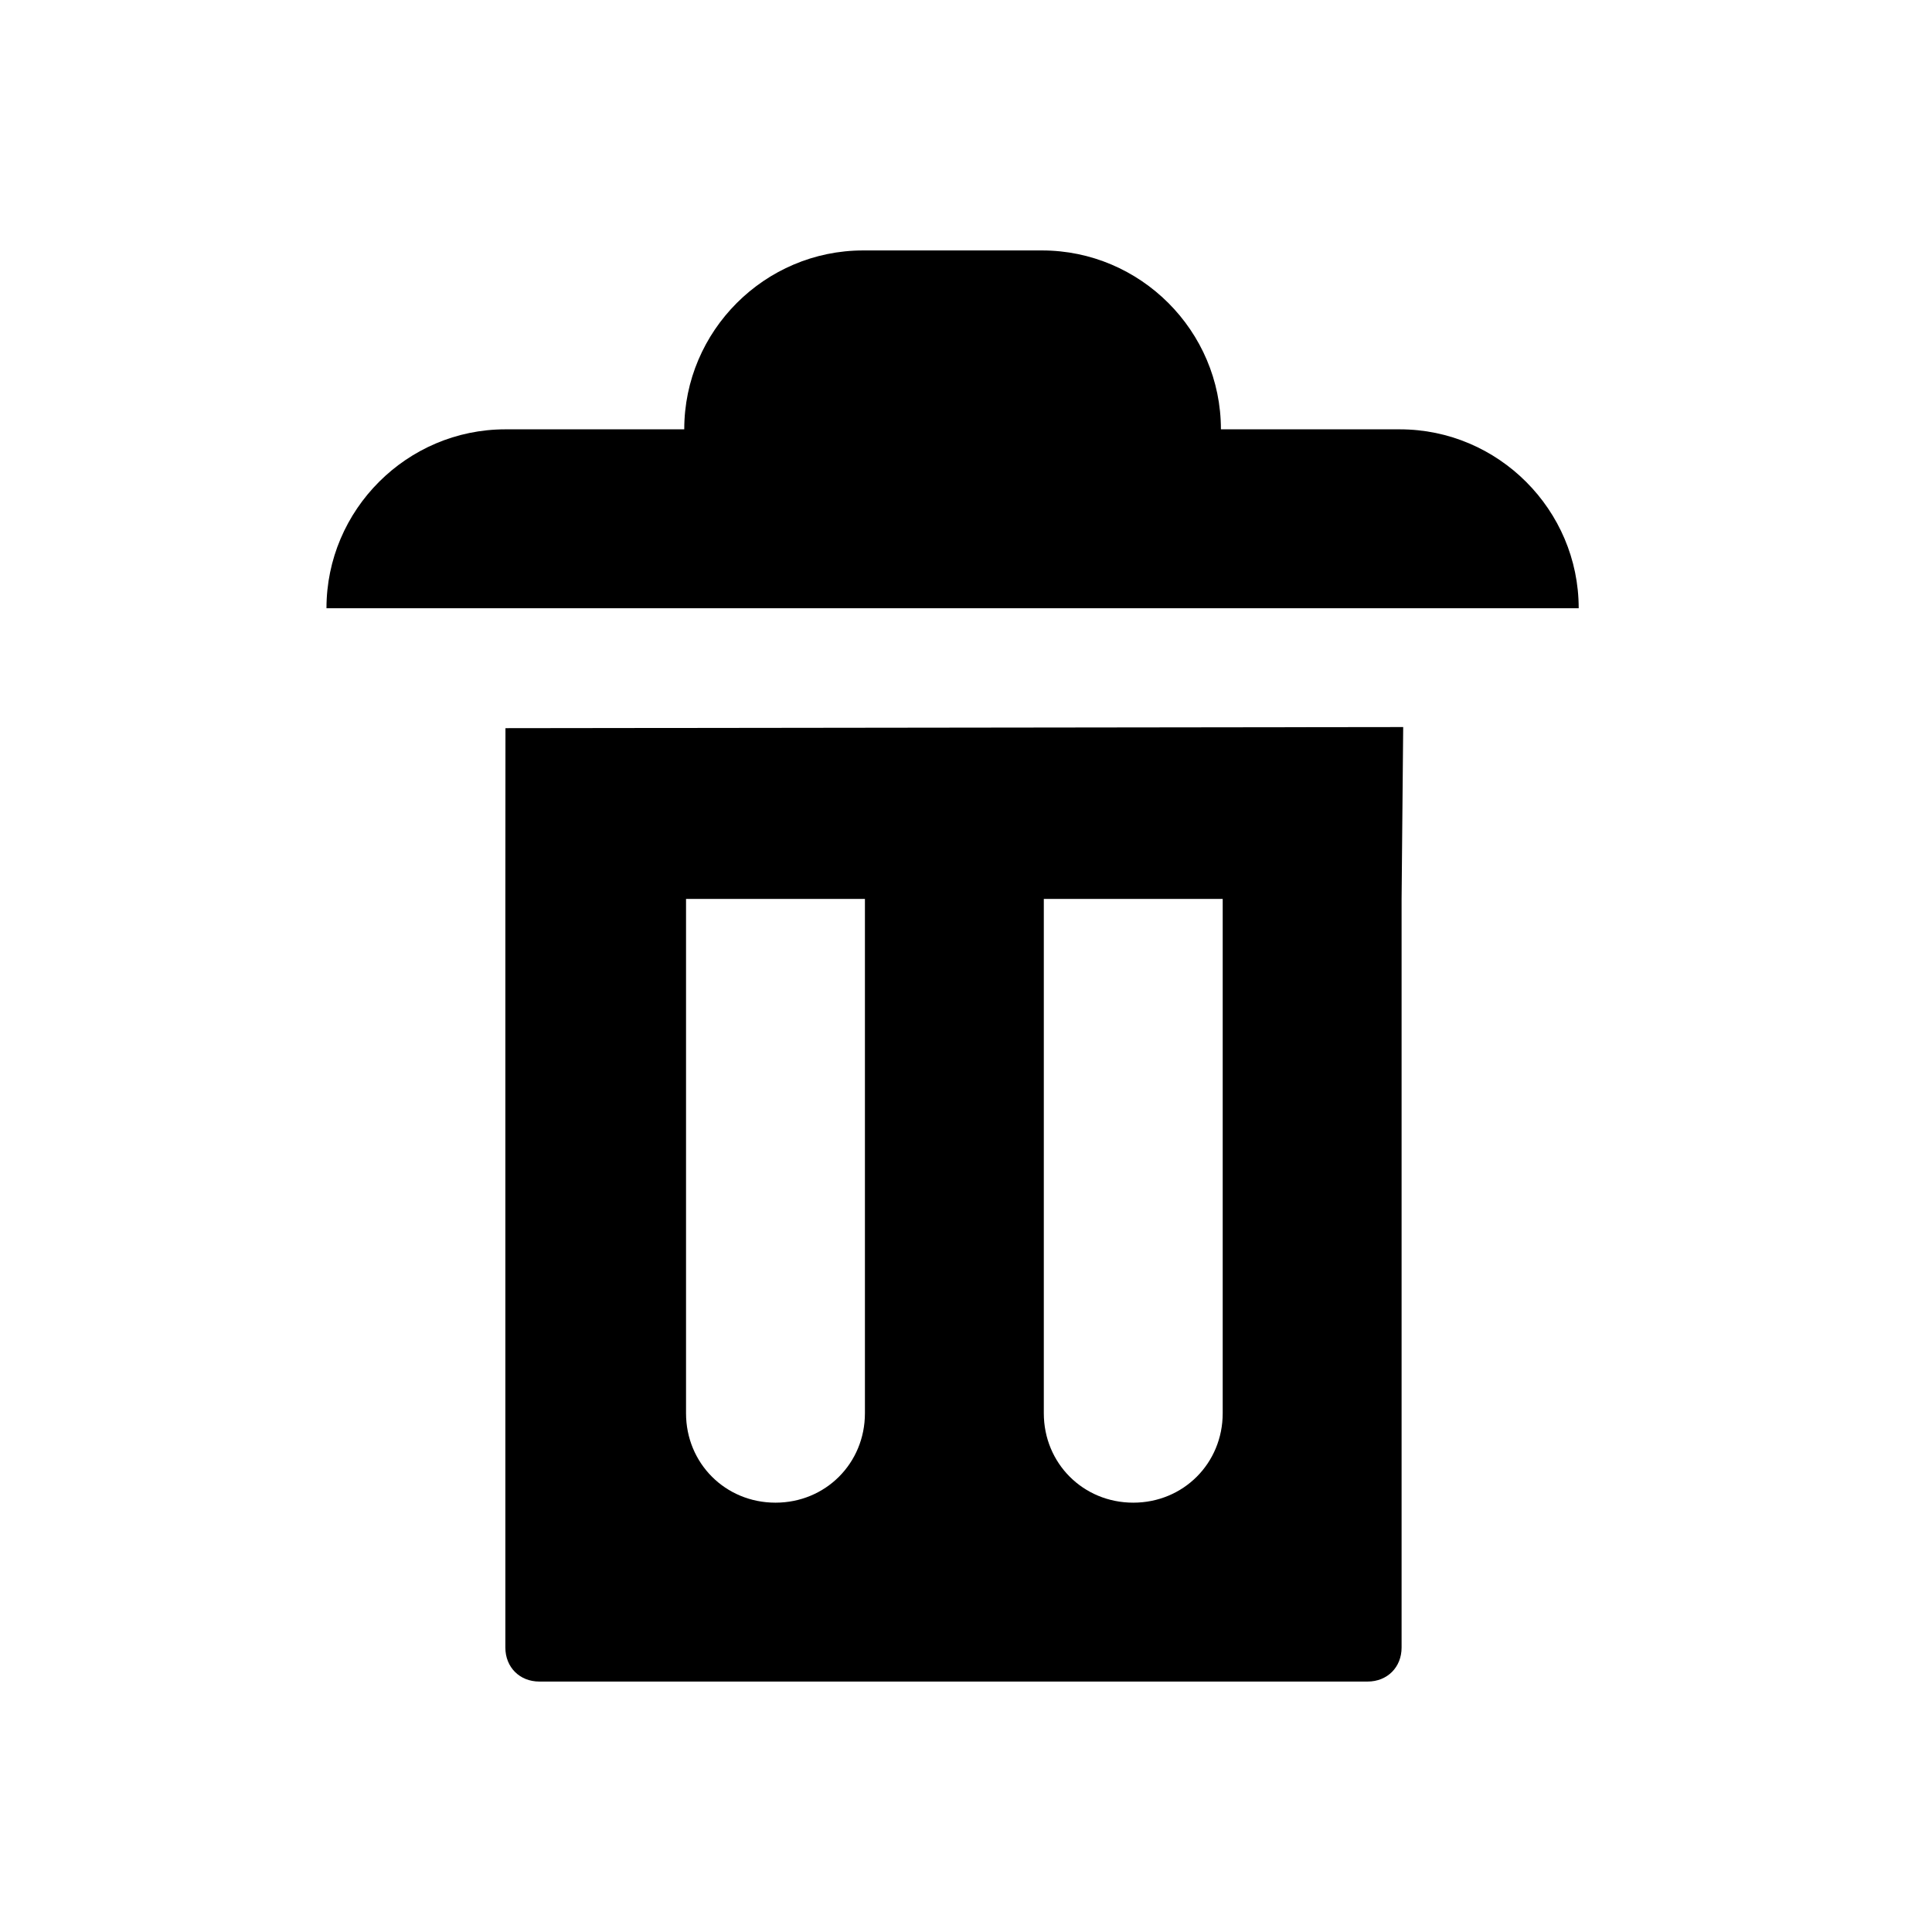 <svg viewBox="0 0 2160 2160" version="1.1" xmlns="http://www.w3.org/2000/svg" height="18pt" width="18pt">
    <g stroke="none" stroke-width="1" fill-rule="evenodd" transform="translate(120 120)">
        <path d="M445 885v837c0 22 16 38 38 38h926c22 0 38-16 38-38V885l1.789-192.138-1003.679 1.231L445 885zm602 0h200v575c0 56-44 100-100 100s-100-44-100-100V885zm-400 0h200v575c0 56-44 100-100 100s-100-44-100-100V885zM1445 360h-200c0-110-90-200-200-200H845c-110 0-200 90-200 200H445c-110 0-200 90-200 200h1400c0-110-90-200-200-200"/>
    </g>
</svg>
